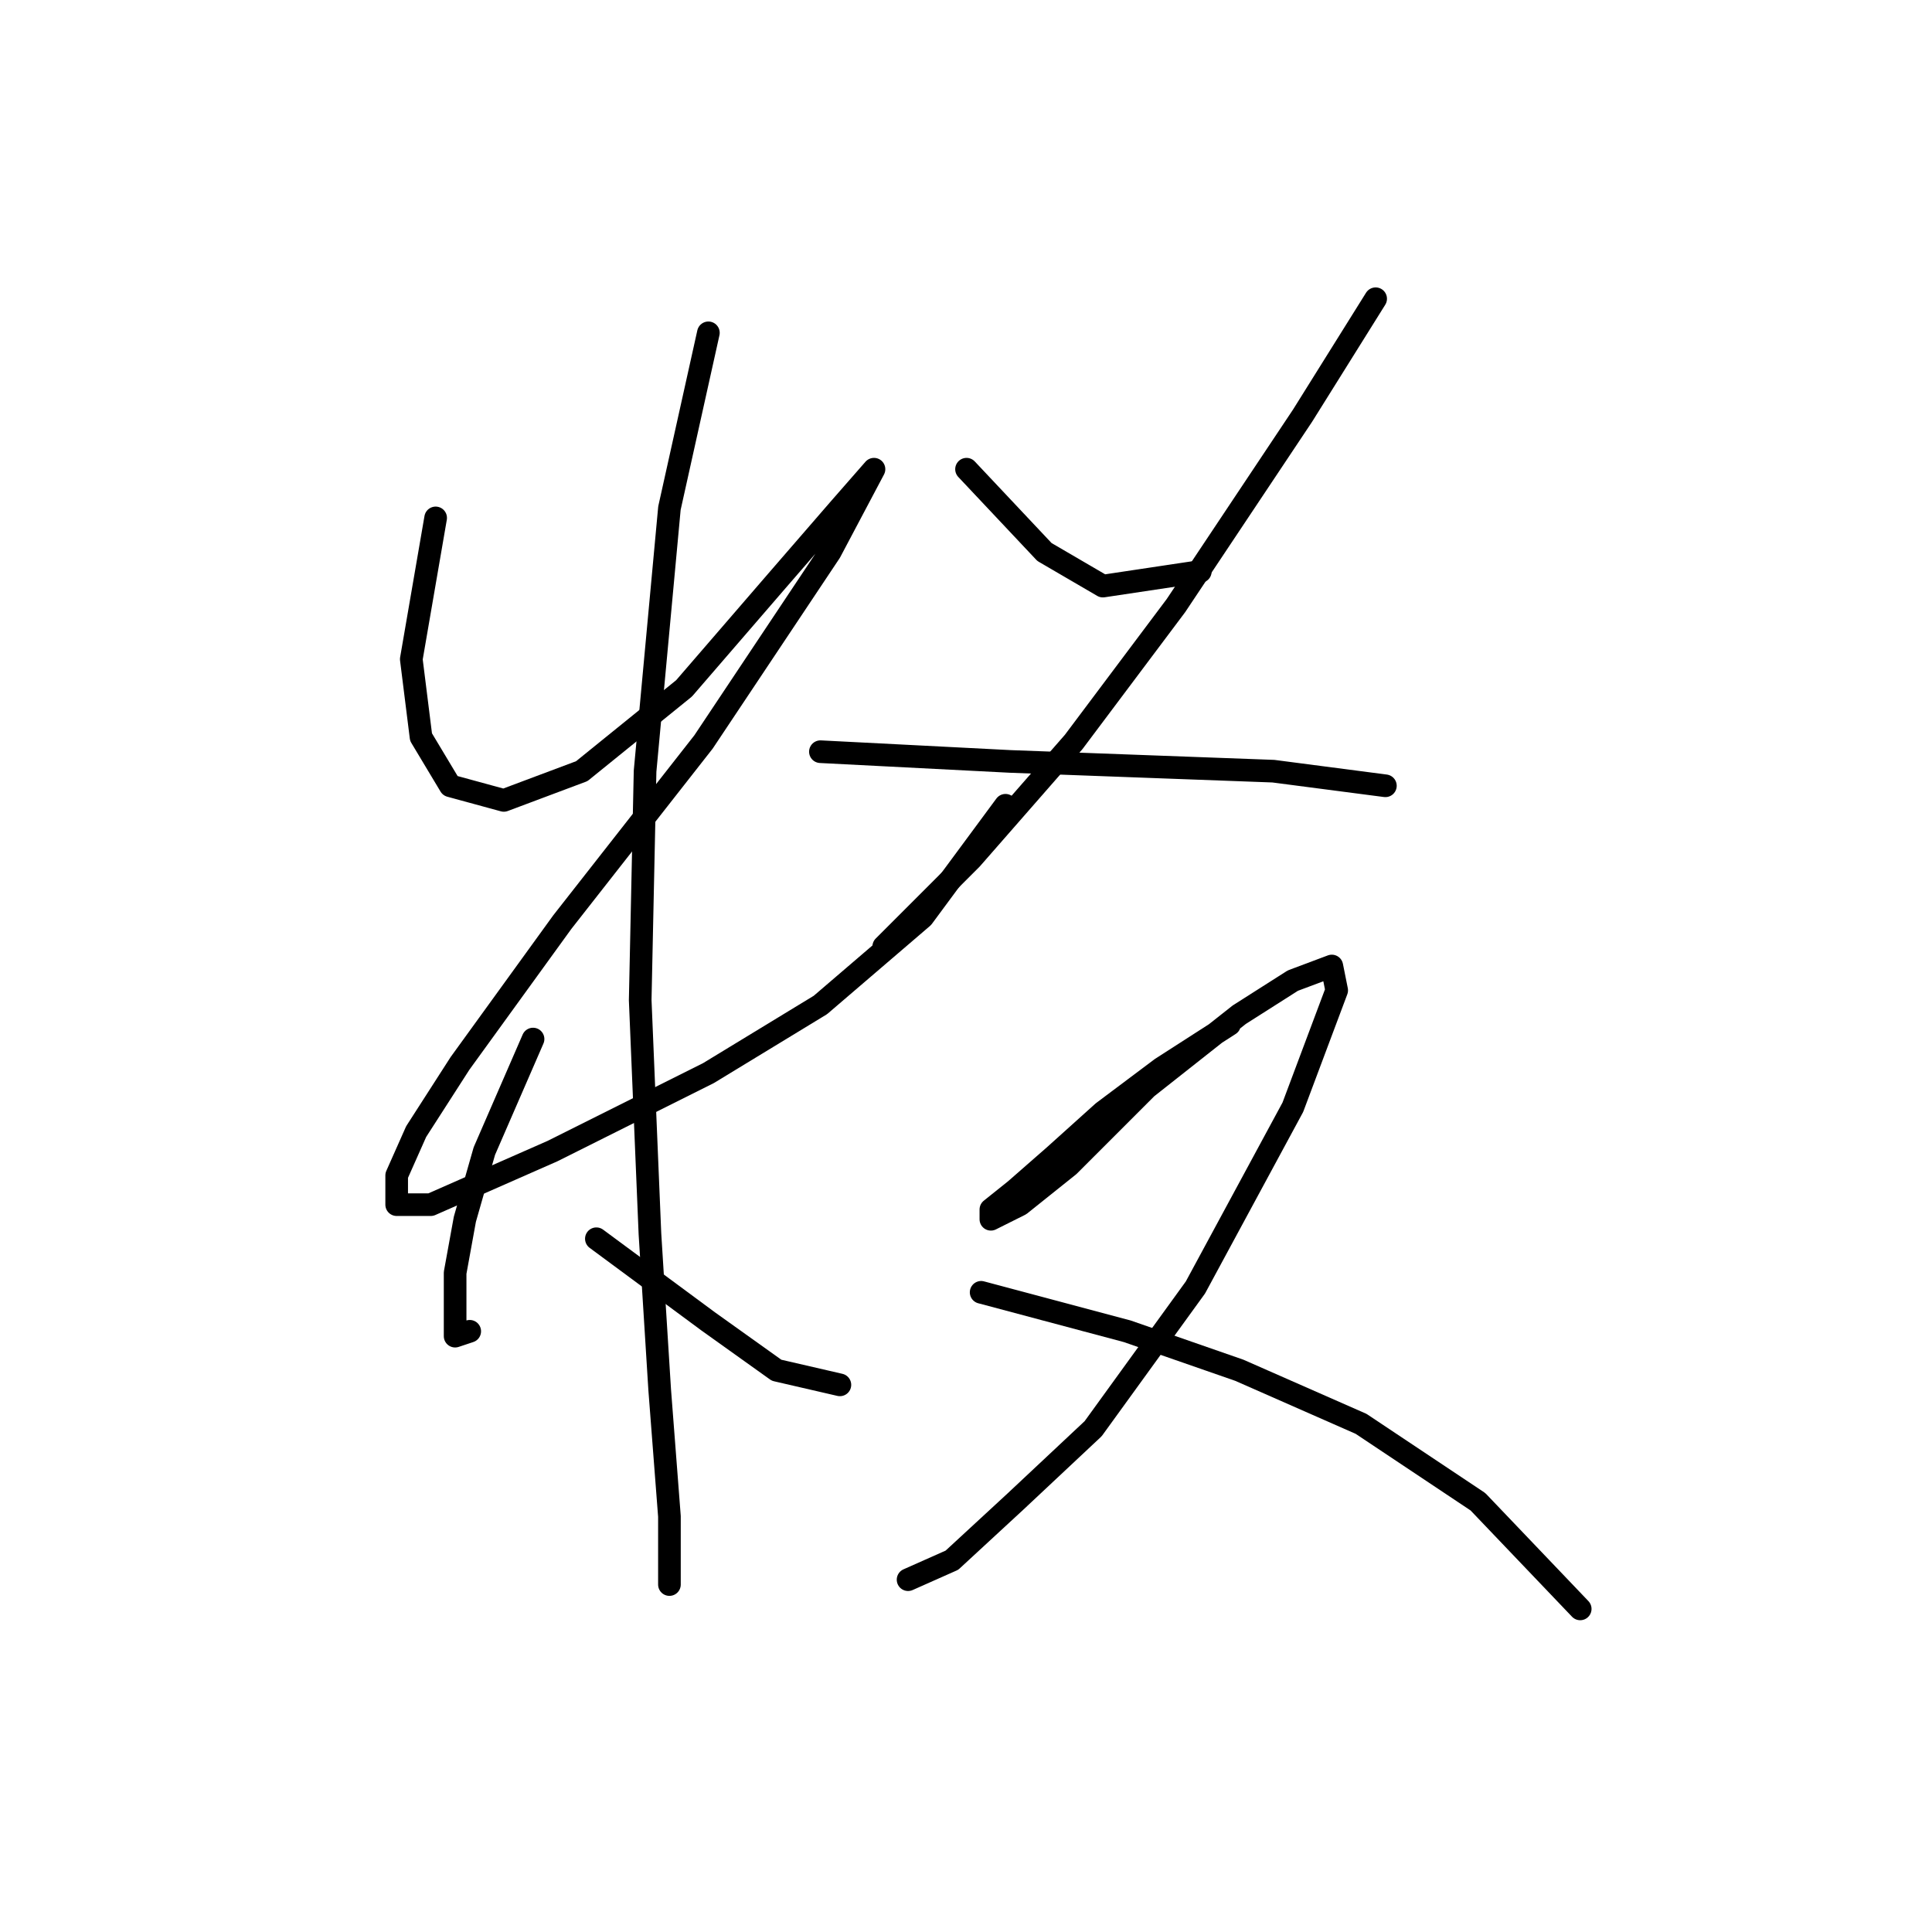 <?xml version="1.0" standalone="no"?>
    <svg width="256" height="256" xmlns="http://www.w3.org/2000/svg" version="1.1">
    <polyline stroke="black" stroke-width="3" stroke-linecap="round" fill="transparent" stroke-linejoin="round" points="57.725 68.626 54.498 87.342 55.789 97.667 59.661 104.121 66.76 106.057 77.086 102.185 90.639 91.214 102.901 77.016 111.29 67.335 115.808 62.172 115.808 62.172 110 73.143 93.22 98.313 74.504 122.191 60.952 140.907 55.143 149.942 52.562 155.75 52.562 159.623 57.08 159.623 73.214 152.523 93.865 142.198 108.709 133.163 122.262 121.546 133.233 106.702 133.233 106.702 " />
        <polyline stroke="black" stroke-width="3" stroke-linecap="round" fill="transparent" stroke-linejoin="round" points="93.865 44.102 88.703 67.335 85.476 102.185 84.83 132.517 86.121 163.495 87.412 184.146 88.703 200.926 88.703 208.67 88.703 209.961 88.703 209.961 " />
        <polyline stroke="black" stroke-width="3" stroke-linecap="round" fill="transparent" stroke-linejoin="round" points="70.632 137.68 64.179 152.523 61.597 161.559 60.306 168.658 60.306 174.466 60.306 177.047 62.242 176.402 62.242 176.402 " />
        <polyline stroke="black" stroke-width="3" stroke-linecap="round" fill="transparent" stroke-linejoin="round" points="79.022 164.14 93.865 175.111 102.901 181.565 111.29 183.501 111.29 183.501 " />
        <polyline stroke="black" stroke-width="3" stroke-linecap="round" fill="transparent" stroke-linejoin="round" points="128.07 62.172 138.396 73.143 146.14 77.661 159.047 75.725 159.047 75.725 " />
        <polyline stroke="black" stroke-width="3" stroke-linecap="round" fill="transparent" stroke-linejoin="round" points="182.281 39.584 172.6 55.073 155.821 80.242 142.268 98.313 128.715 113.802 117.099 125.418 117.099 125.418 " />
        <polyline stroke="black" stroke-width="3" stroke-linecap="round" fill="transparent" stroke-linejoin="round" points="108.709 99.603 133.878 100.894 151.303 101.54 168.728 102.185 183.571 104.121 183.571 104.121 " />
        <polyline stroke="black" stroke-width="3" stroke-linecap="round" fill="transparent" stroke-linejoin="round" points="162.92 135.744 153.884 141.552 146.14 147.361 139.686 153.169 134.523 157.686 131.297 160.268 131.297 161.559 135.169 159.623 141.622 154.46 151.948 144.134 164.21 134.453 171.309 129.936 176.472 128 177.118 131.226 171.309 146.715 158.402 170.594 144.849 189.309 134.523 198.99 126.134 206.734 120.325 209.316 120.325 209.316 " />
        <polyline stroke="black" stroke-width="3" stroke-linecap="round" fill="transparent" stroke-linejoin="round" points="130.006 171.239 149.367 176.402 164.21 181.565 180.344 188.664 195.833 198.99 209.386 213.188 209.386 213.188 " />
        </svg>